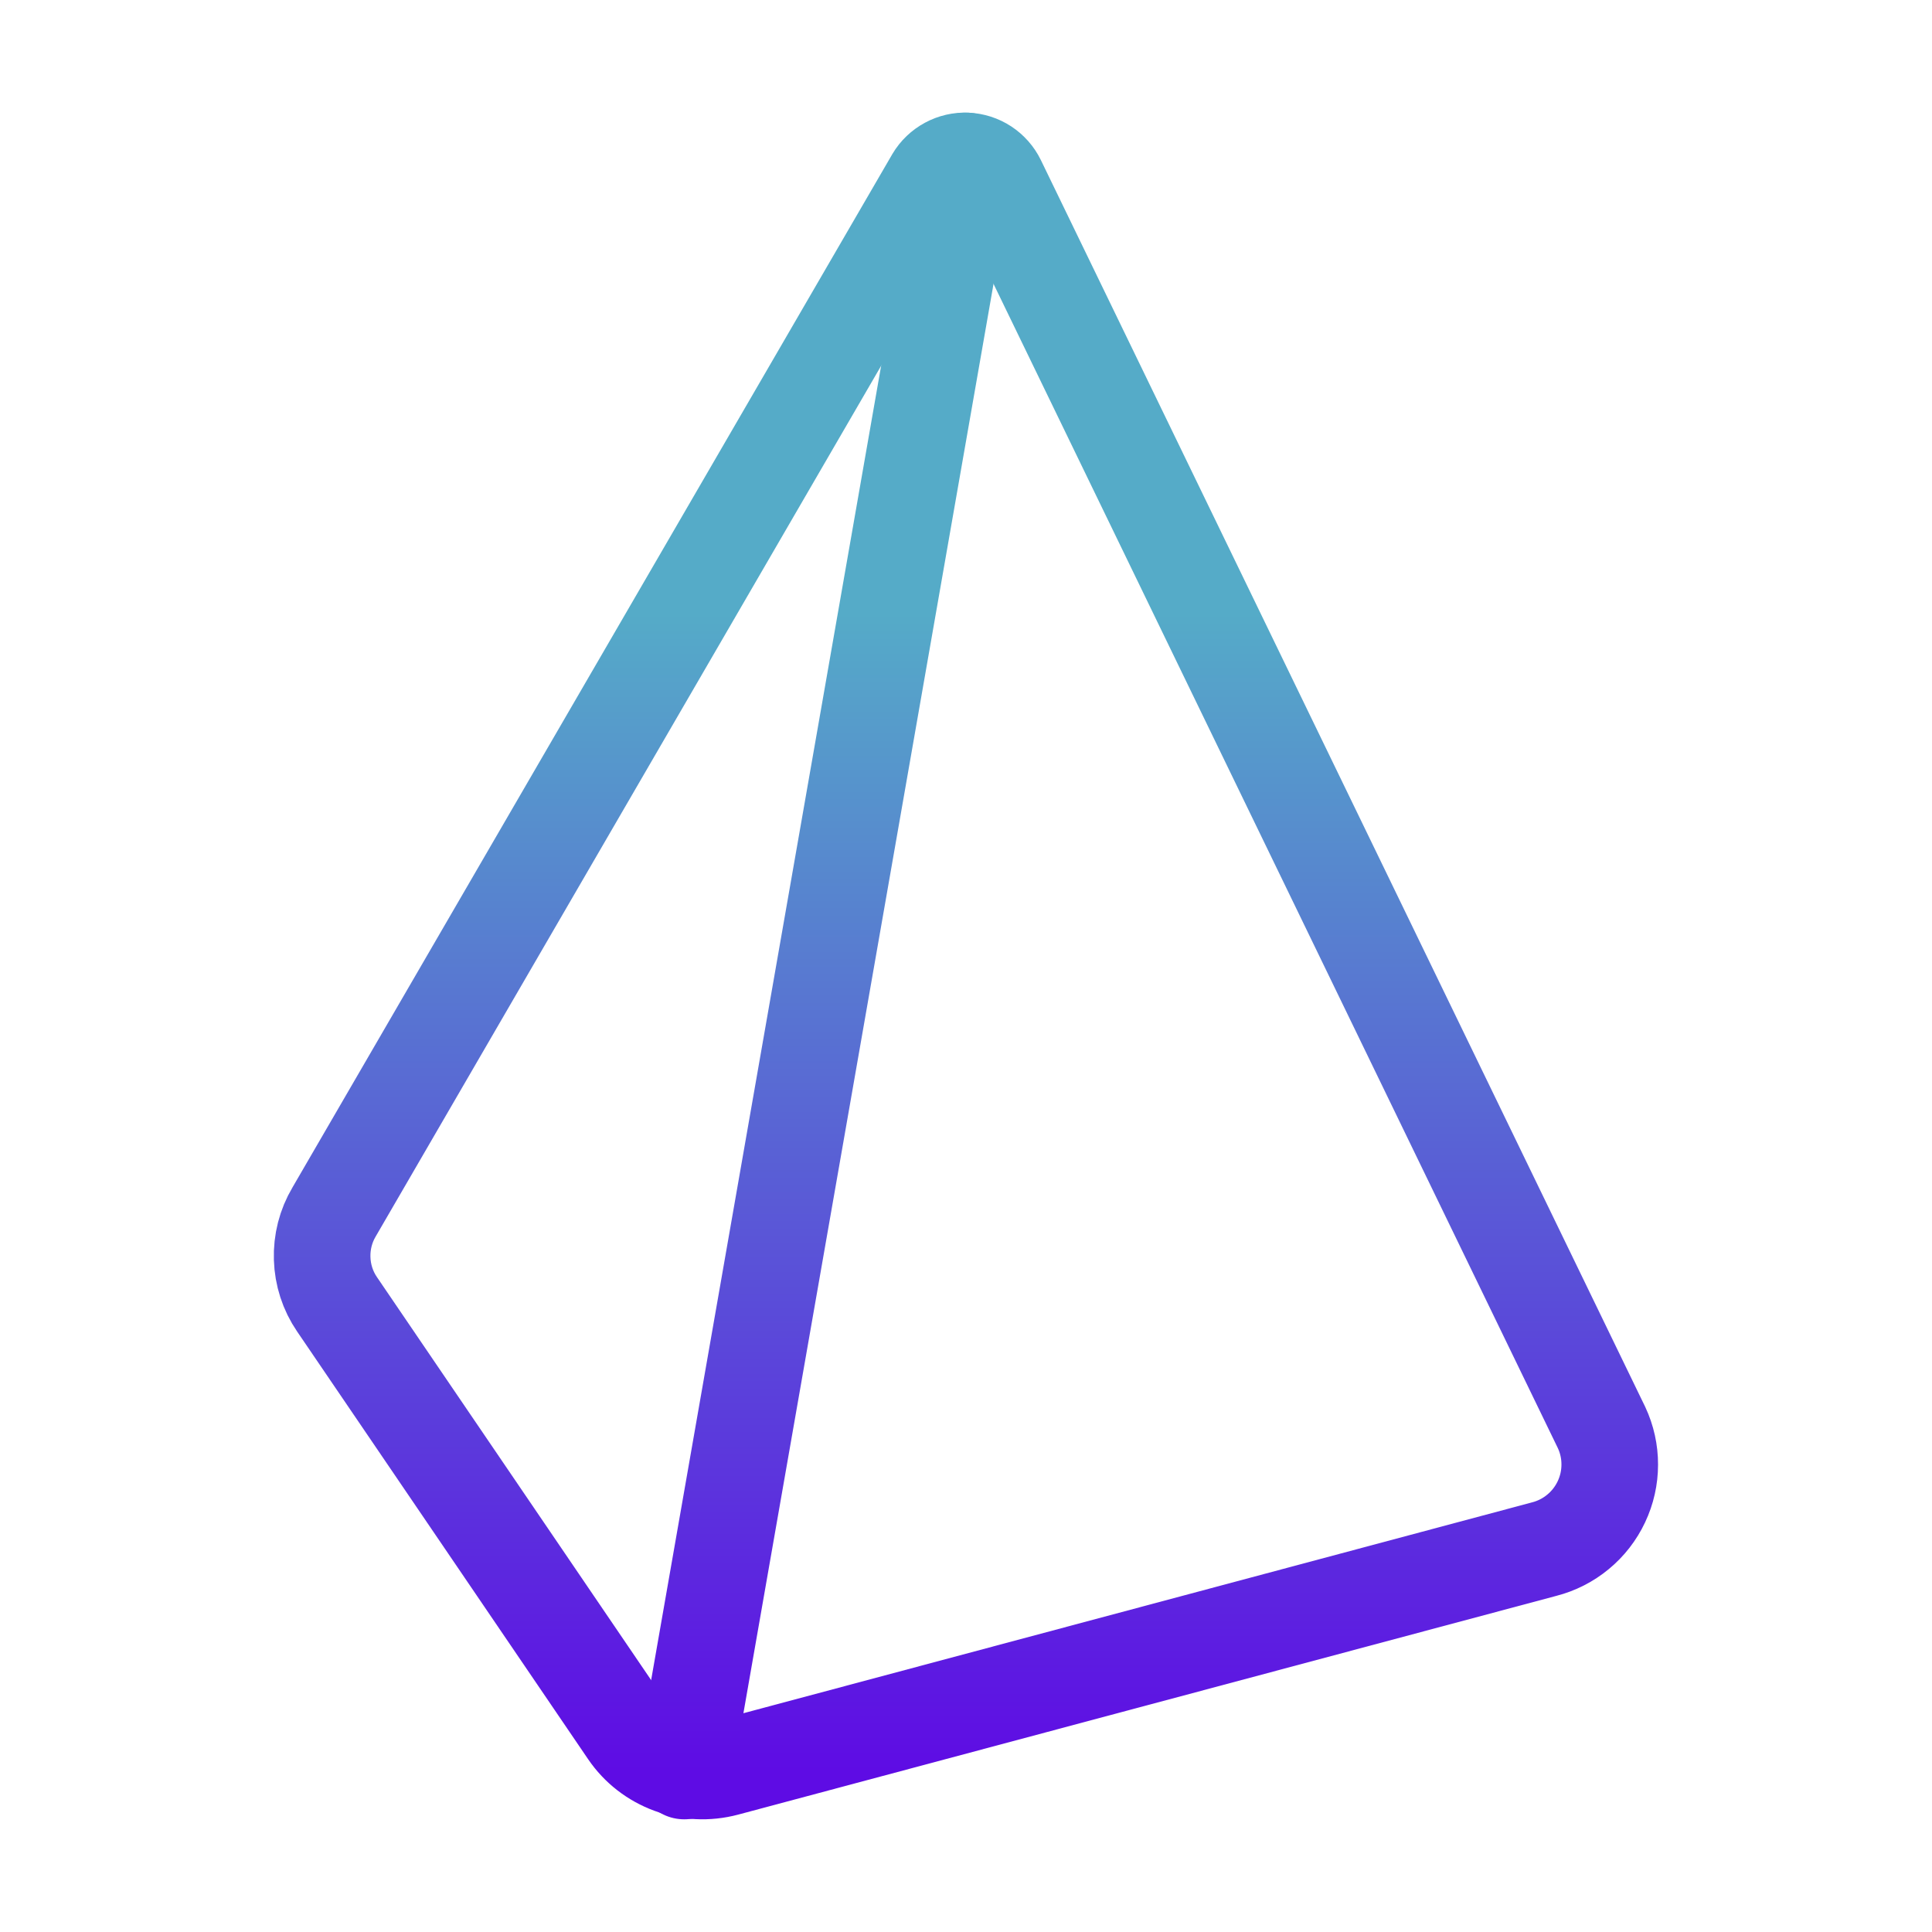 <svg width="40" height="40" viewBox="0 0 40 40" fill="none" xmlns="http://www.w3.org/2000/svg">
<g clip-path="url(#clip0_2726_2)">
<path d="M6.977 27.003L13.002 35.858C13.443 36.508 14.258 36.808 15.027 36.603L31.97 32.073C32.227 32.007 32.467 31.885 32.672 31.715C32.877 31.546 33.042 31.333 33.155 31.093C33.269 30.852 33.328 30.59 33.328 30.324C33.329 30.058 33.271 29.796 33.158 29.555L20.65 3.75C20.591 3.629 20.5 3.527 20.388 3.453C20.275 3.379 20.145 3.338 20.011 3.332C19.876 3.326 19.743 3.357 19.625 3.421C19.506 3.485 19.407 3.579 19.338 3.695L6.917 25.092C6.744 25.383 6.659 25.718 6.67 26.056C6.68 26.395 6.786 26.723 6.977 27.003Z" stroke="url(#paint0_linear_2726_2)" stroke-width="2" stroke-linecap="round" stroke-linejoin="round"/>
<path d="M14.167 36.667L20 3.333" stroke="url(#paint1_linear_2726_2)" stroke-width="2" stroke-linecap="round" stroke-linejoin="round"/>
</g>
<defs>
<linearGradient id="paint0_linear_2726_2" x1="19.998" y1="3.331" x2="19.998" y2="36.667" gradientUnits="userSpaceOnUse">
<stop offset="0.281" stop-color="#55ABC8"/>
<stop offset="1" stop-color="#5E0CE4"/>
</linearGradient>
<linearGradient id="paint1_linear_2726_2" x1="17.083" y1="3.333" x2="17.083" y2="36.667" gradientUnits="userSpaceOnUse">
<stop offset="0.281" stop-color="#55ABC8"/>
<stop offset="1" stop-color="#5E0CE4"/>
</linearGradient>
<clipPath id="clip0_2726_2">
<rect width="40" height="40" fill="white"/>
</clipPath>
</defs>
</svg>
